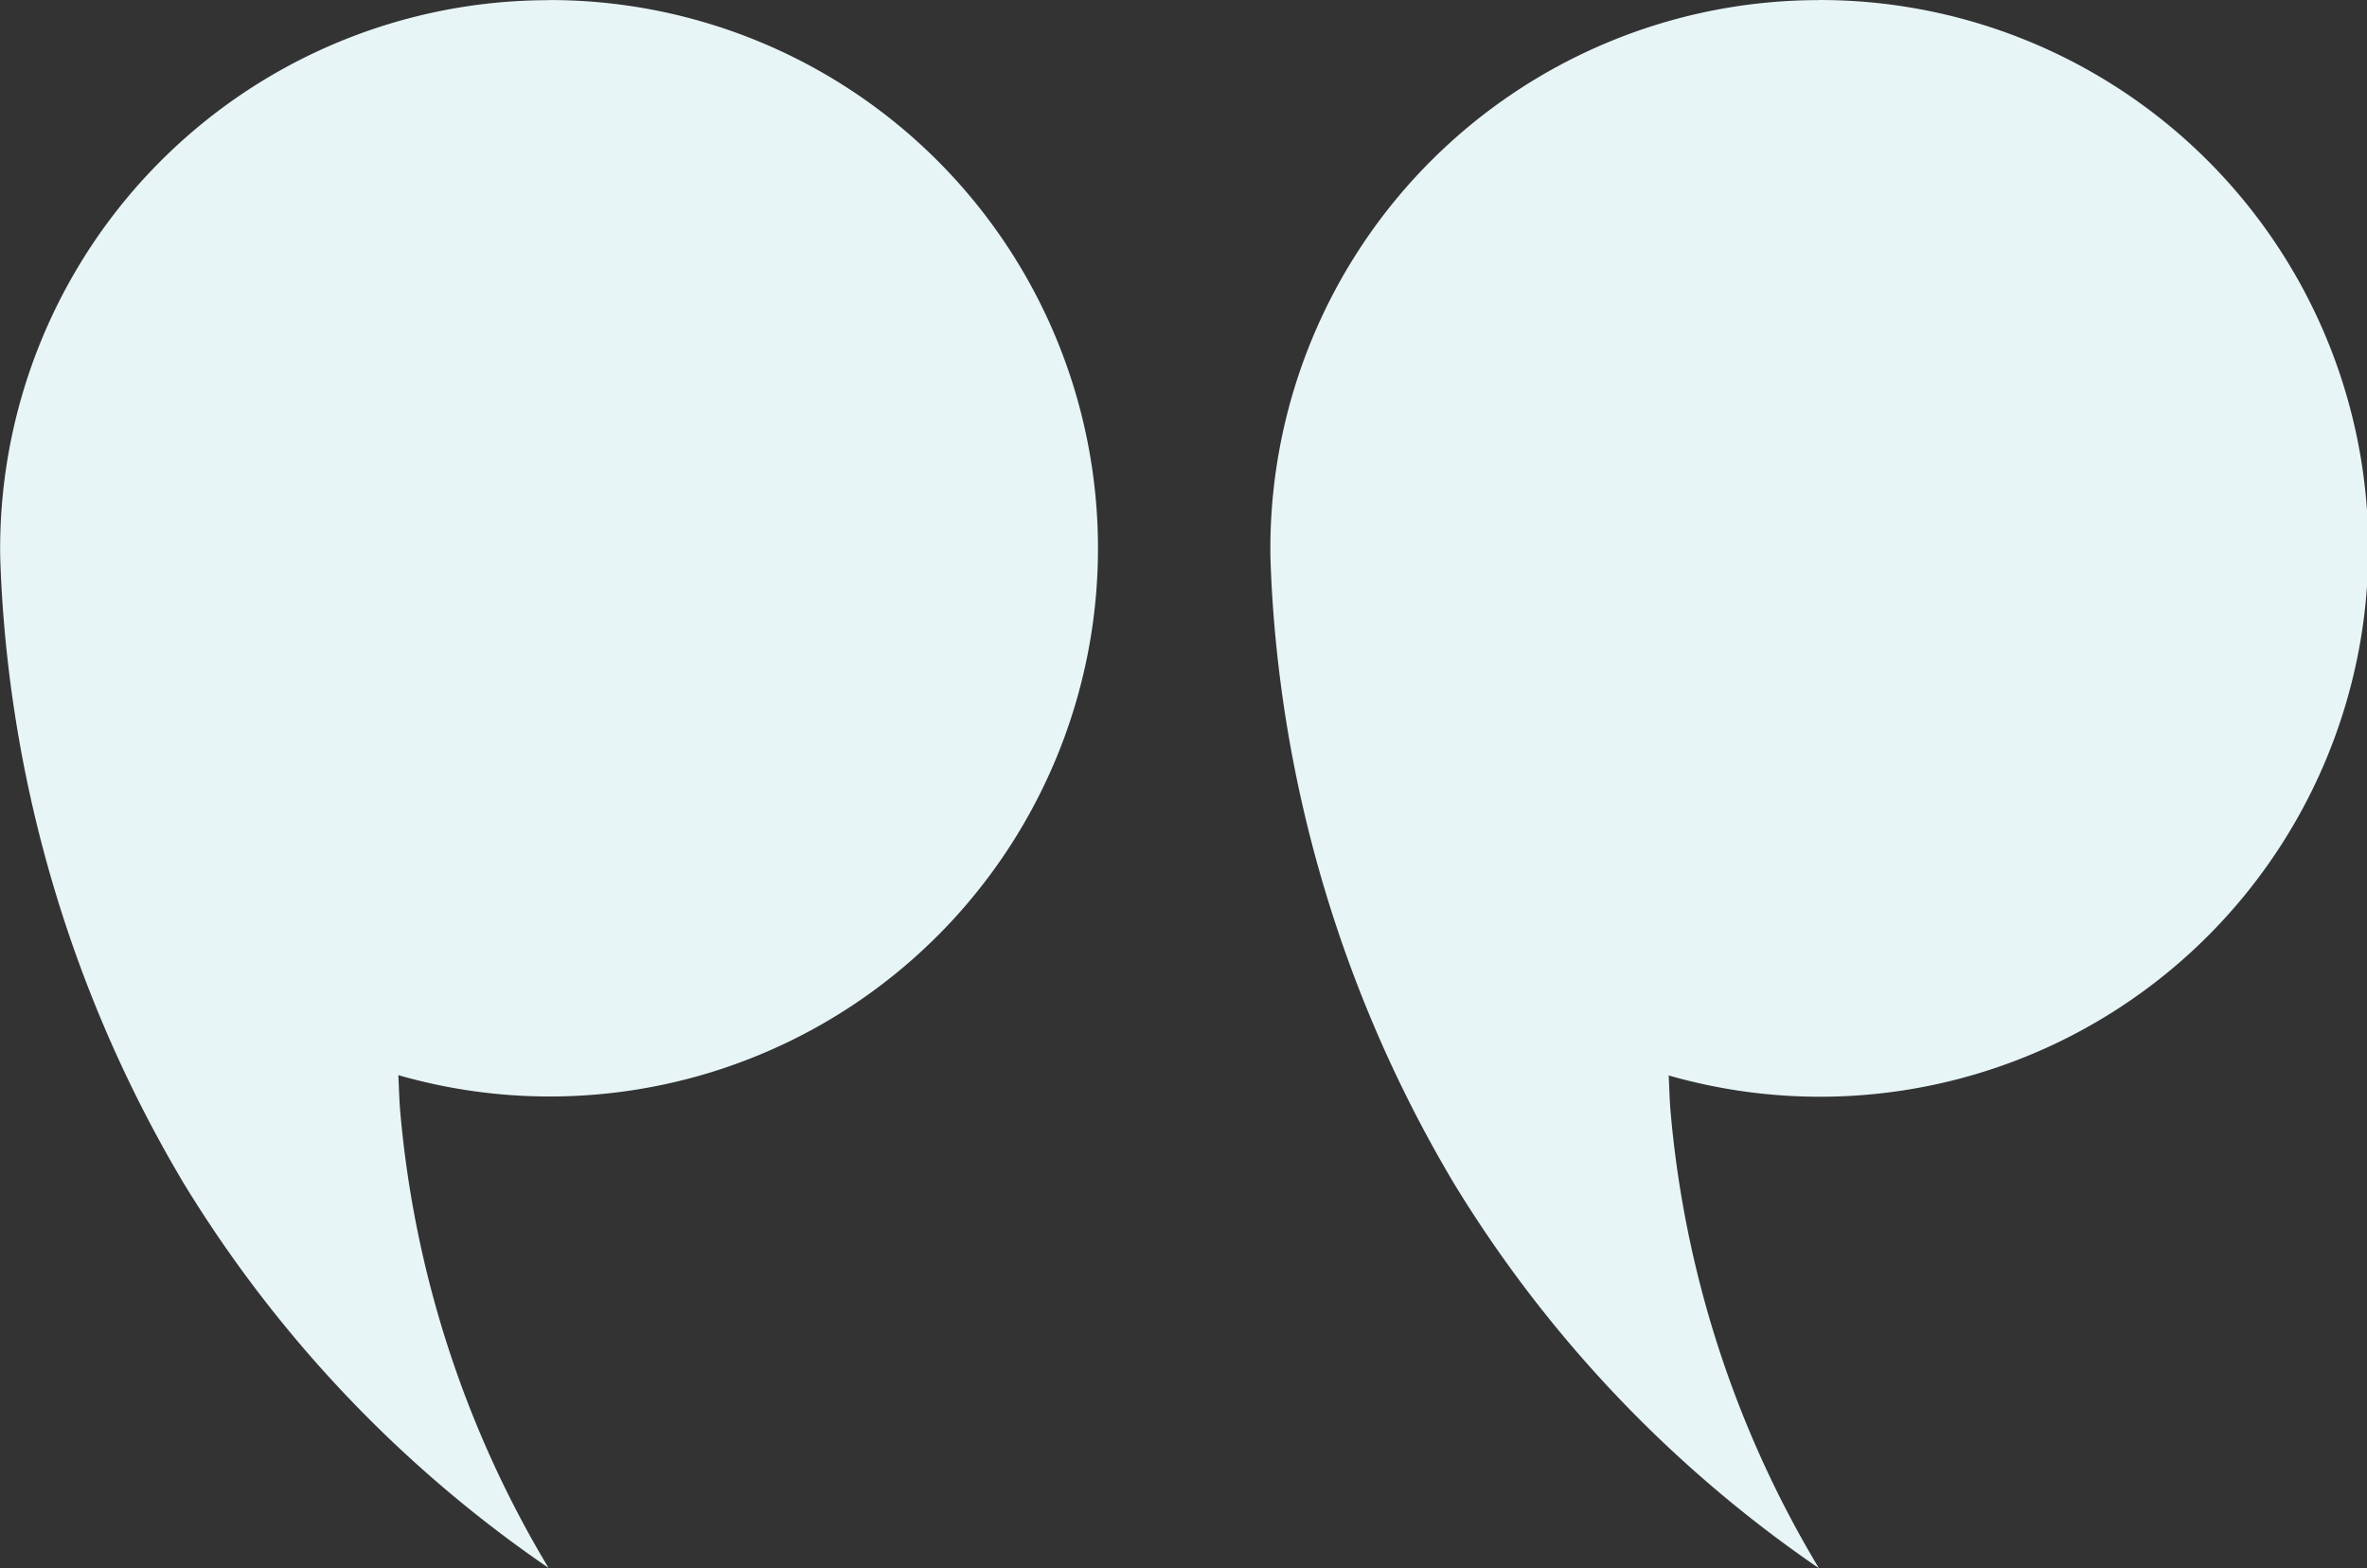 <svg xmlns="http://www.w3.org/2000/svg" width="86.725" height="57.452" viewBox="0 0 86.725 57.452"><rect x="0" y="0" width="86.725" height="57.452" fill="#333333" stroke="none"/><g transform="translate(0 0)"><path d="M130.975,121.563a20.09,20.09,0,1,1-5.5,39.4c.021.416.03.822.061,1.239a39.054,39.054,0,0,0,5.443,16.815,46.235,46.235,0,0,1-13.373-14.1A47.923,47.923,0,0,1,110.92,142.9c-.03-.619-.04-.924-.04-1.249a20.1,20.1,0,0,1,20.094-20.085Z" transform="translate(-64.335 -121.562)" fill="#e8f5f7"/><path d="M387.675,121.57a20.085,20.085,0,1,1-5.5,39.388c.021.416.03.822.061,1.239a39.054,39.054,0,0,0,5.443,16.815,46.236,46.236,0,0,1-13.373-14.1,47.923,47.923,0,0,1-6.681-22.014c-.03-.619-.04-.924-.04-1.249a20.1,20.1,0,0,1,20.094-20.074Z" transform="translate(-367.58 -121.568)" fill="#e8f5f7"/></g></svg>